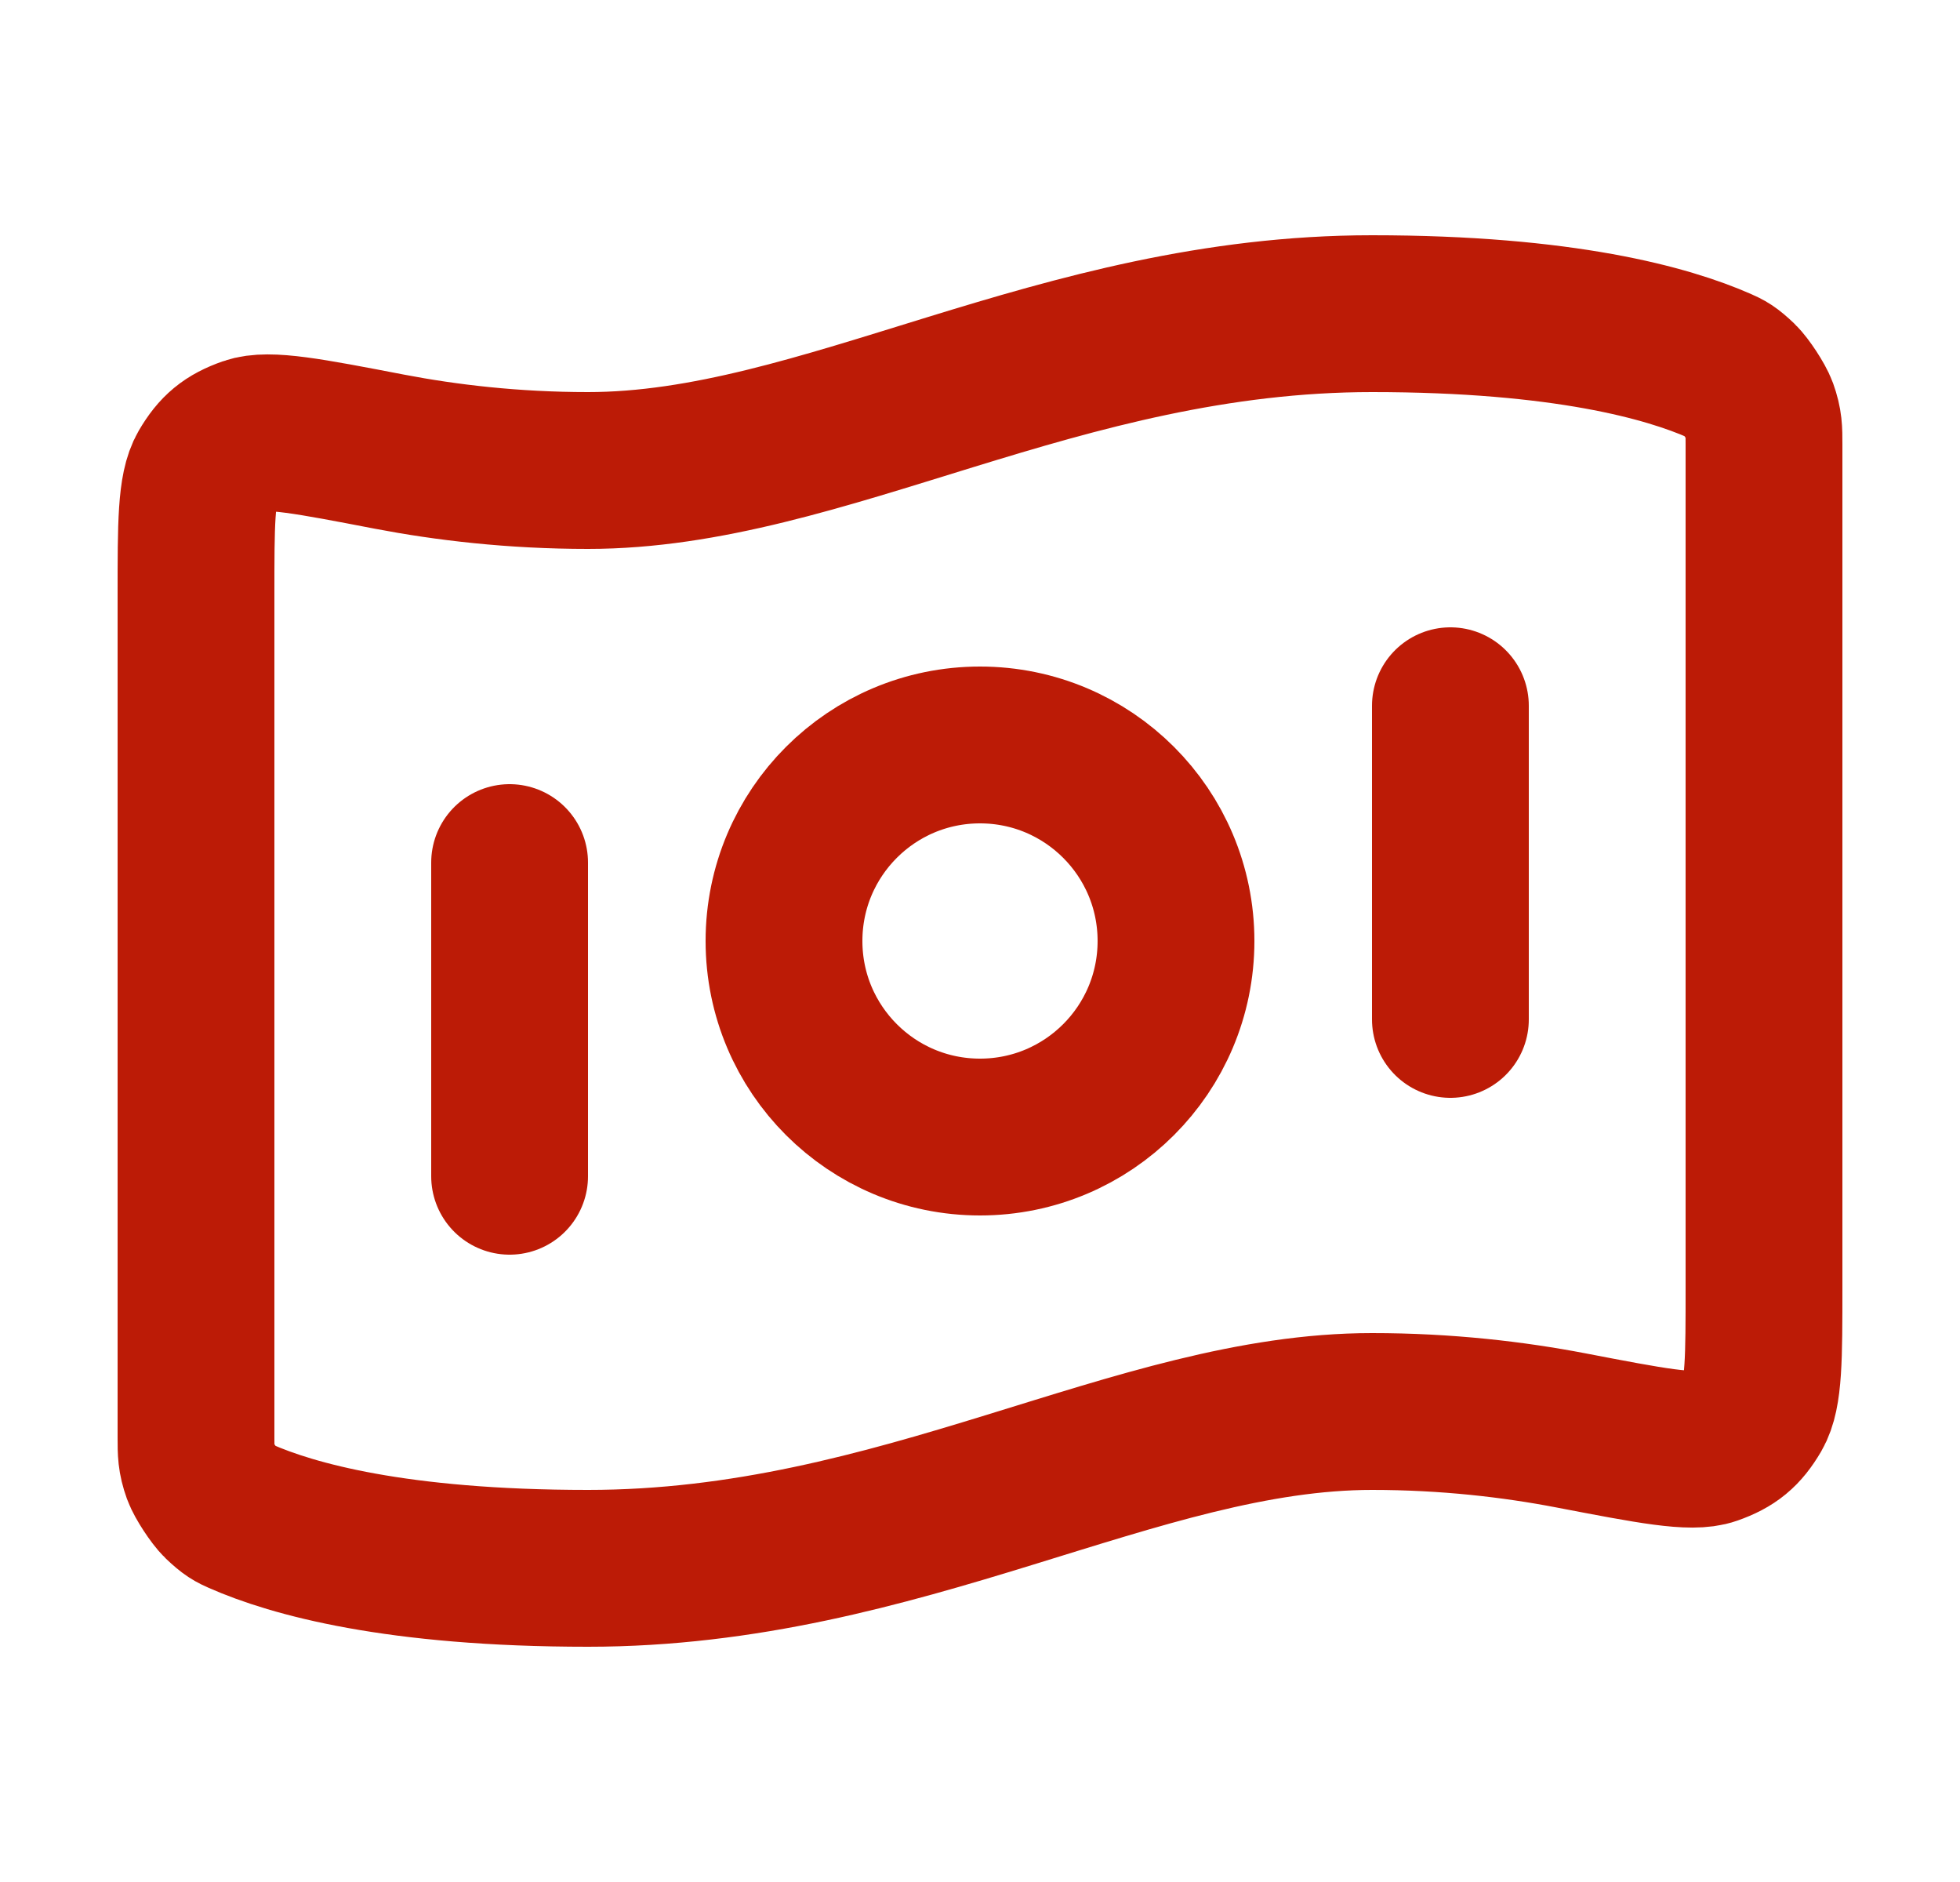 <svg width="25" height="24" viewBox="0 0 25 24" fill="none" xmlns="http://www.w3.org/2000/svg">
<path d="M6.5 11V15M18.5 9V13M17.5 4C19.949 4 21.273 4.375 21.932 4.665C22.02 4.704 22.064 4.724 22.19 4.844C22.266 4.917 22.405 5.129 22.441 5.228C22.5 5.393 22.5 5.483 22.5 5.663V16.411C22.5 17.32 22.5 17.774 22.364 18.008C22.225 18.245 22.091 18.356 21.832 18.447C21.577 18.537 21.062 18.438 20.032 18.24C19.311 18.102 18.456 18 17.5 18C14.5 18 11.5 20 7.5 20C5.051 20 3.727 19.625 3.068 19.335C2.98 19.296 2.936 19.276 2.81 19.156C2.734 19.083 2.595 18.871 2.559 18.772C2.5 18.607 2.5 18.517 2.5 18.337L2.5 7.589C2.5 6.68 2.5 6.226 2.636 5.992C2.775 5.755 2.909 5.644 3.168 5.553C3.423 5.463 3.938 5.562 4.968 5.76C5.689 5.898 6.543 6 7.5 6C10.5 6 13.5 4 17.5 4ZM15 12C15 13.381 13.881 14.5 12.5 14.5C11.119 14.5 10 13.381 10 12C10 10.619 11.119 9.5 12.5 9.5C13.881 9.5 15 10.619 15 12Z" stroke="#BC1B06" stroke-width="2" stroke-linecap="round" stroke-linejoin="round"/>
</svg>
